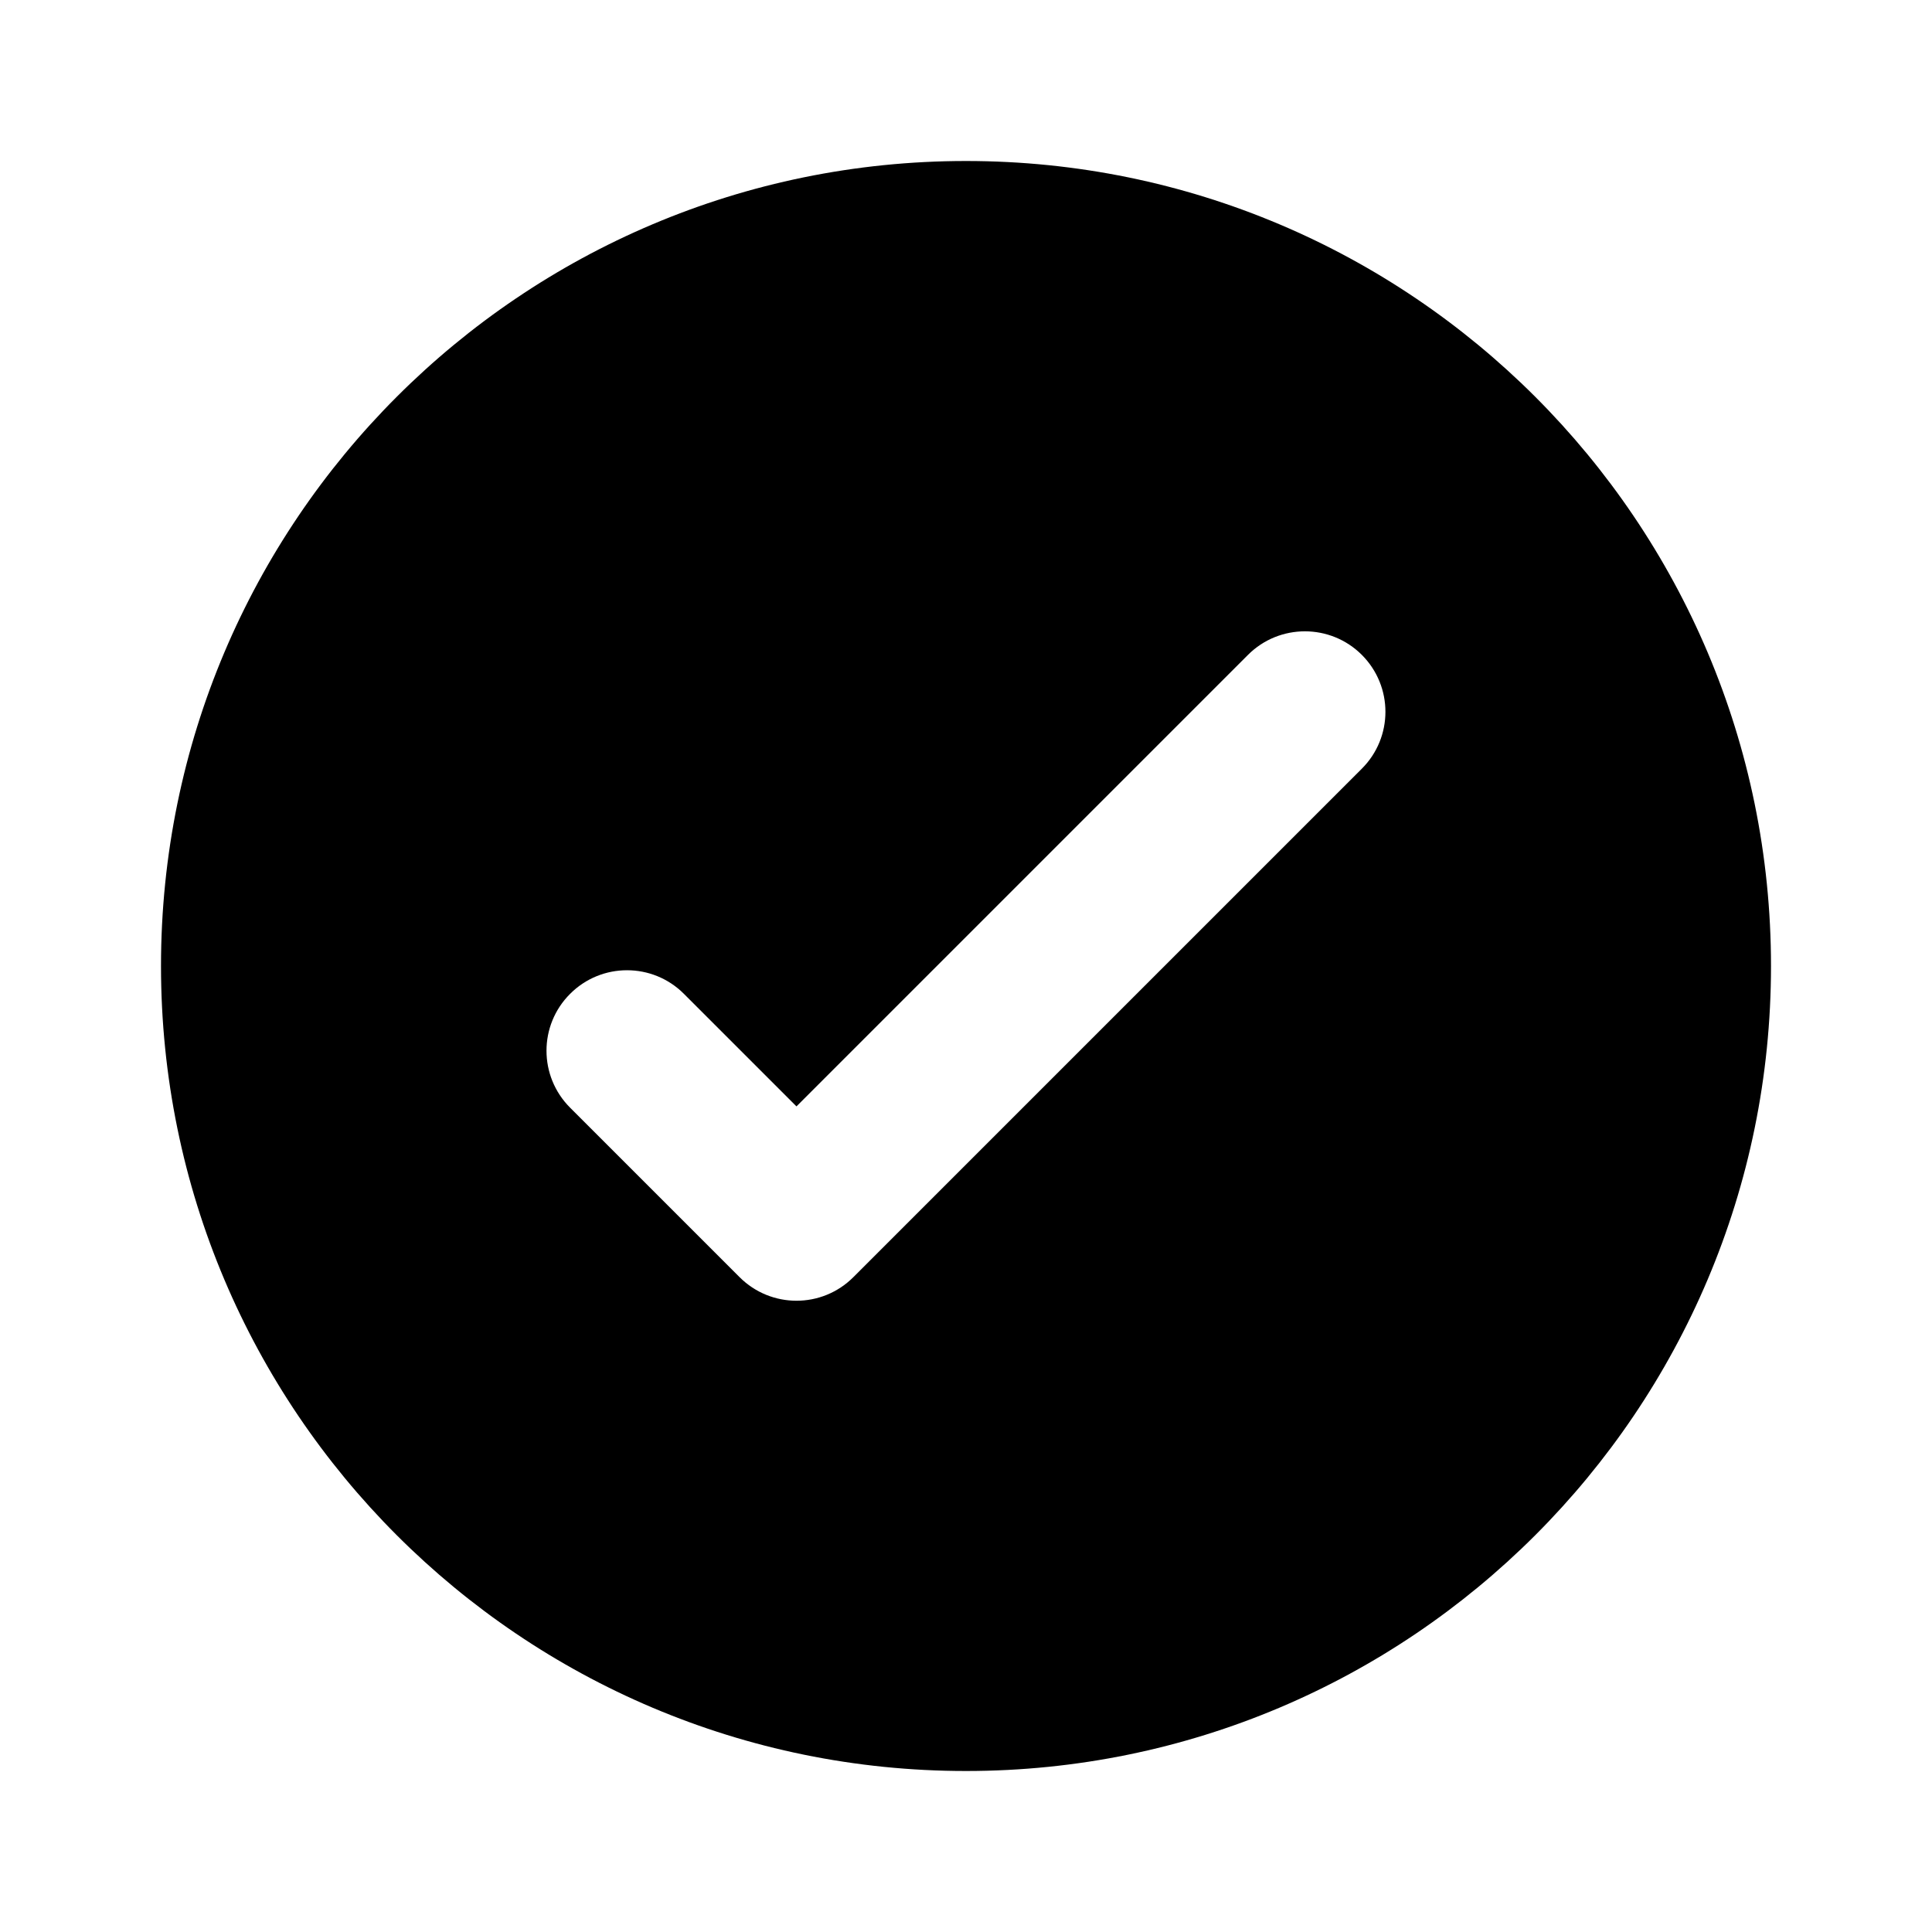 <svg width="24" height="24" viewBox="0 0 24 24" fill="none" xmlns="http://www.w3.org/2000/svg">
<path fill-rule="evenodd" clip-rule="evenodd" d="M12 2C17.523 2 22 6.477 22 12C22 17.523 17.523 22 12 22C6.477 22 2 17.523 2 12C2 6.477 6.477 2 12 2ZM16.917 8.135C16.527 7.745 15.893 7.745 15.503 8.135L9.894 13.744L8.496 12.346C8.106 11.955 7.472 11.955 7.082 12.346C6.691 12.736 6.691 13.369 7.082 13.76L9.187 15.865C9.578 16.256 10.211 16.256 10.601 15.865L16.917 9.549C17.308 9.159 17.308 8.526 16.917 8.135Z" fill="currentcolor"/>
</svg>
